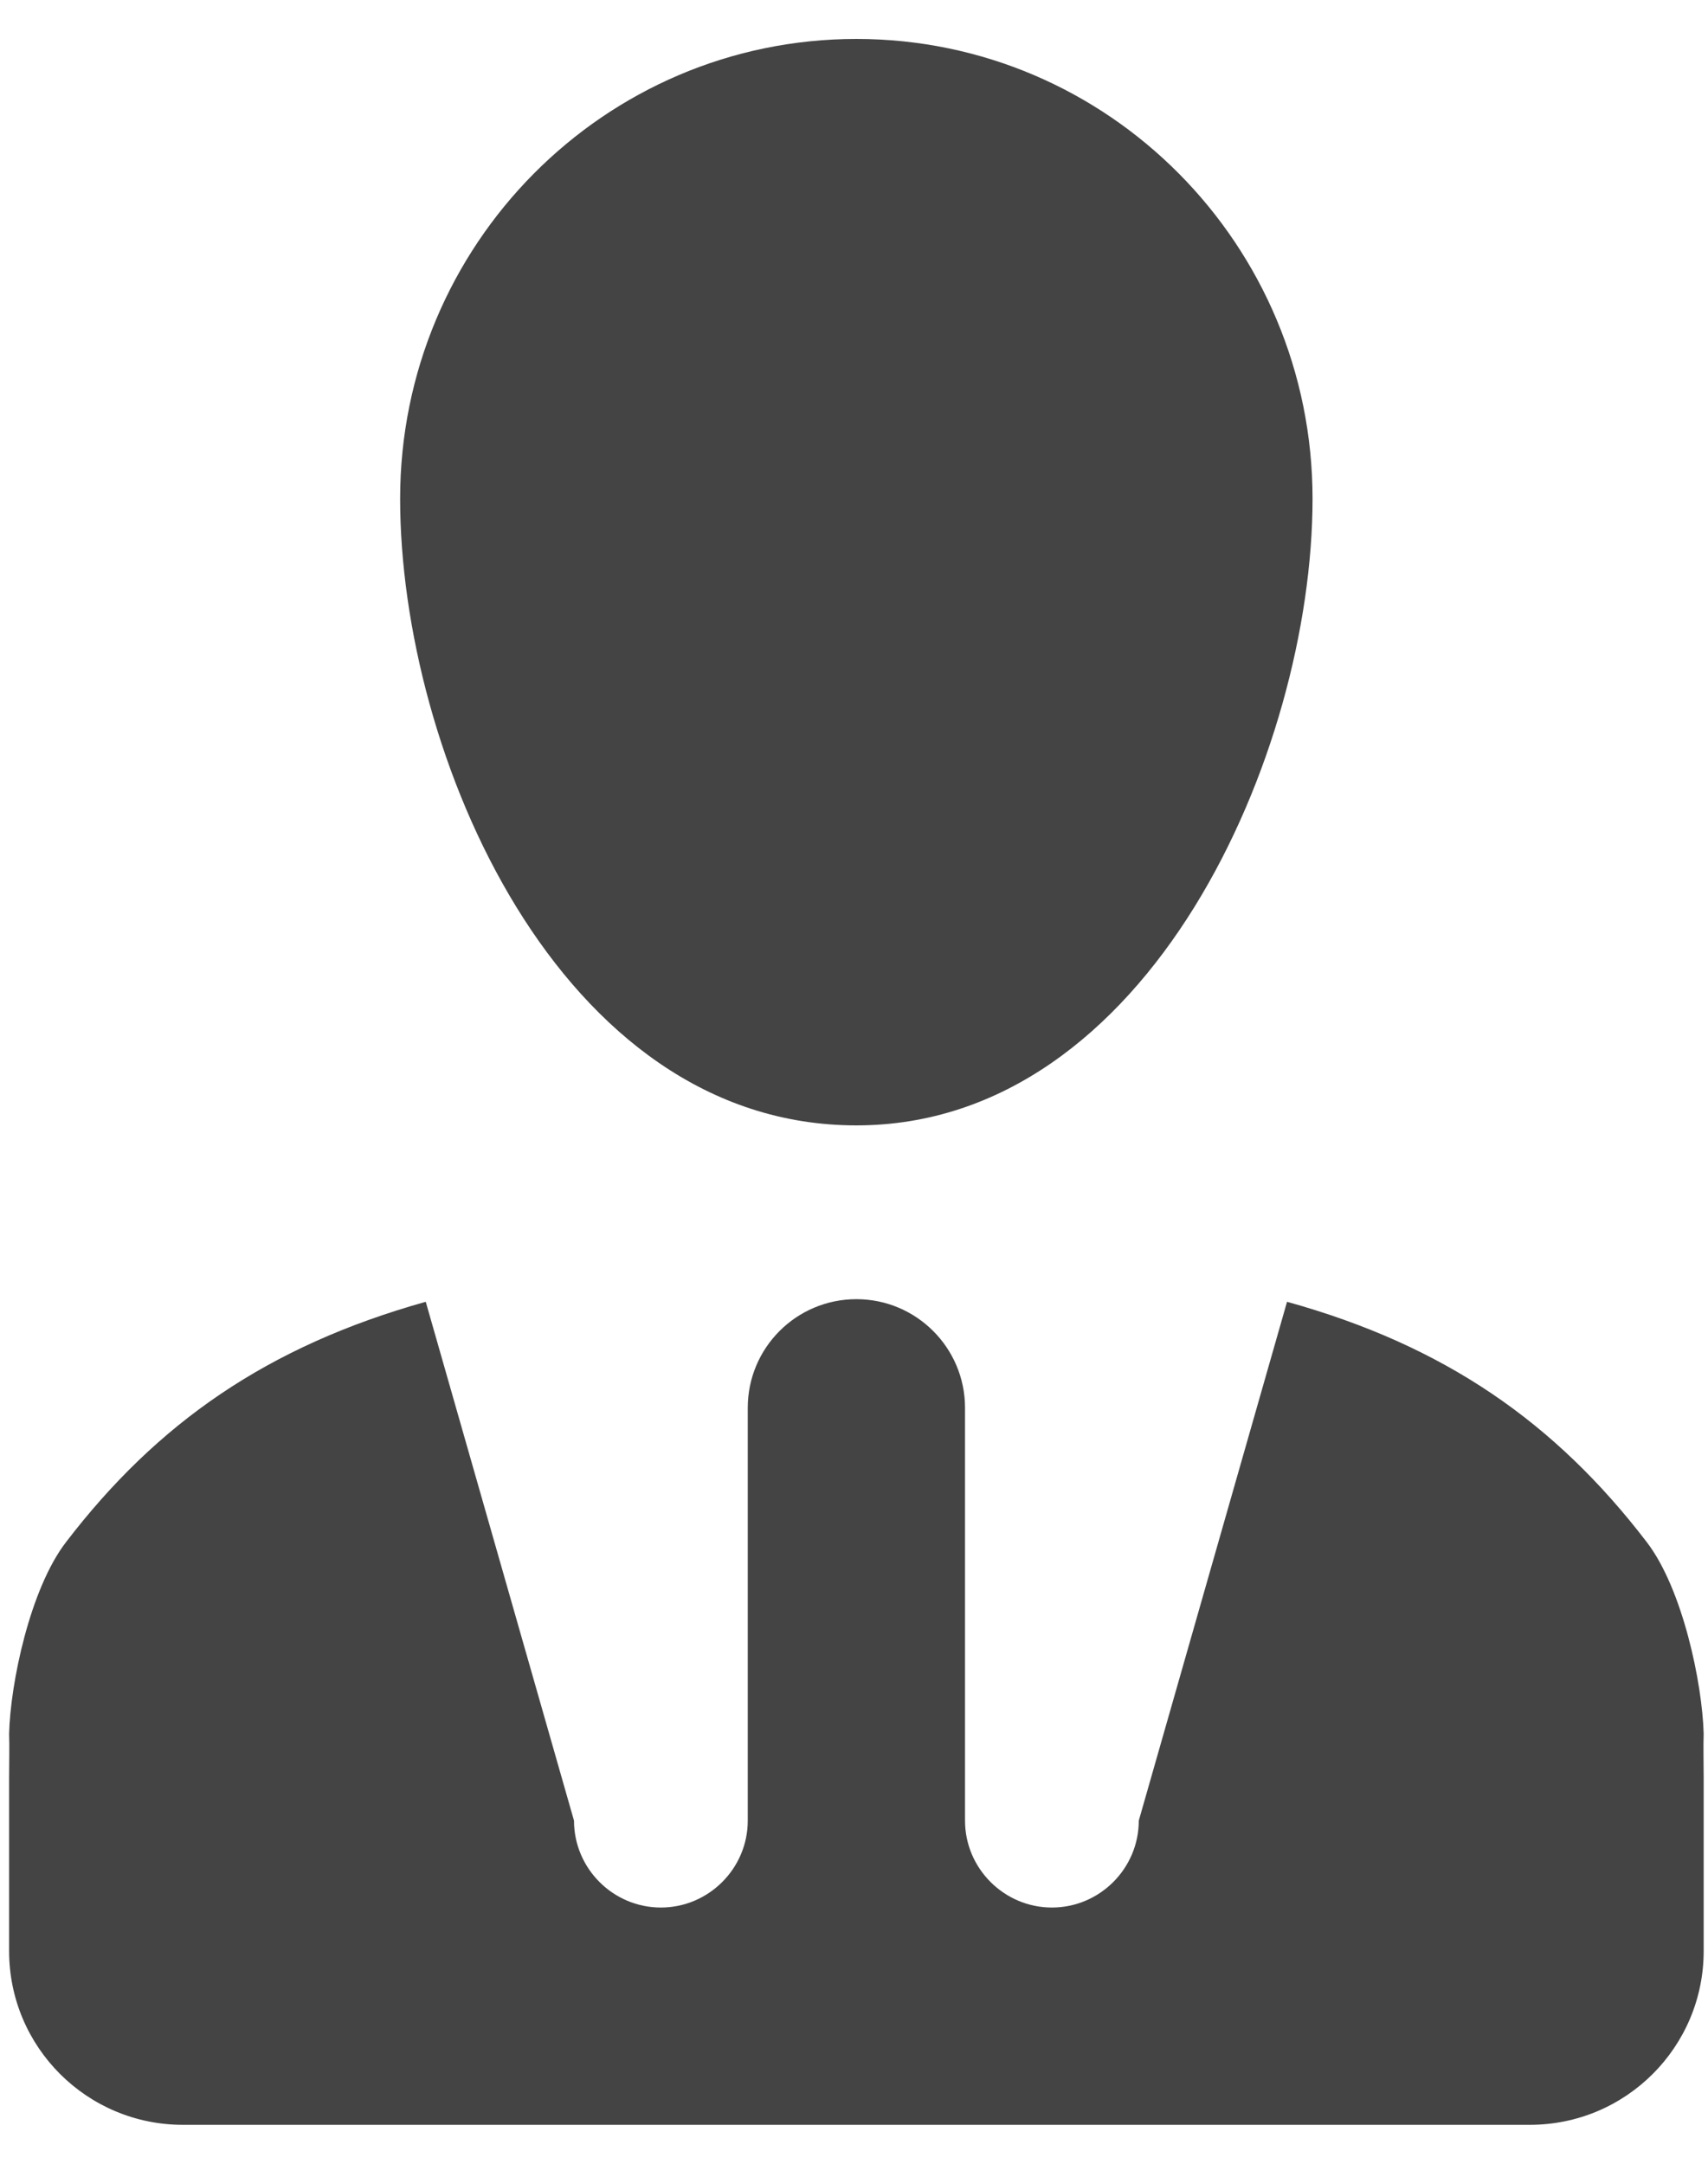 <svg width="15" height="19" viewBox="0 0 15 19" fill="none" xmlns="http://www.w3.org/2000/svg">
<path fill-rule="evenodd" clip-rule="evenodd" d="M14.462 13.541C13.661 12.495 12.691 11.816 11.303 11.431L10.001 15.987C10.001 16.407 9.658 16.75 9.238 16.75C8.819 16.75 8.475 16.407 8.475 15.987V12.362C8.475 11.835 8.047 11.408 7.521 11.408C6.994 11.408 6.567 11.835 6.567 12.362V15.987C6.567 16.407 6.223 16.75 5.804 16.75C5.384 16.75 5.041 16.407 5.041 15.987L3.739 11.431C2.35 11.82 1.381 12.495 0.58 13.541C0.263 13.953 0.091 14.781 0.08 15.224C0.084 15.338 0.08 15.472 0.08 15.605V16.369V17.132C0.08 17.975 0.763 18.658 1.606 18.658H13.435C14.279 18.658 14.962 17.975 14.962 17.132V16.369V15.605C14.962 15.472 14.958 15.338 14.962 15.224C14.95 14.781 14.778 13.953 14.462 13.541ZM3.514 4.379C3.514 6.607 4.903 9.882 7.521 9.882C10.093 9.882 11.527 6.607 11.527 4.379C11.527 2.151 9.734 0.342 7.521 0.342C5.308 0.342 3.514 2.151 3.514 4.379Z" fill="#444444"/>
</svg>

